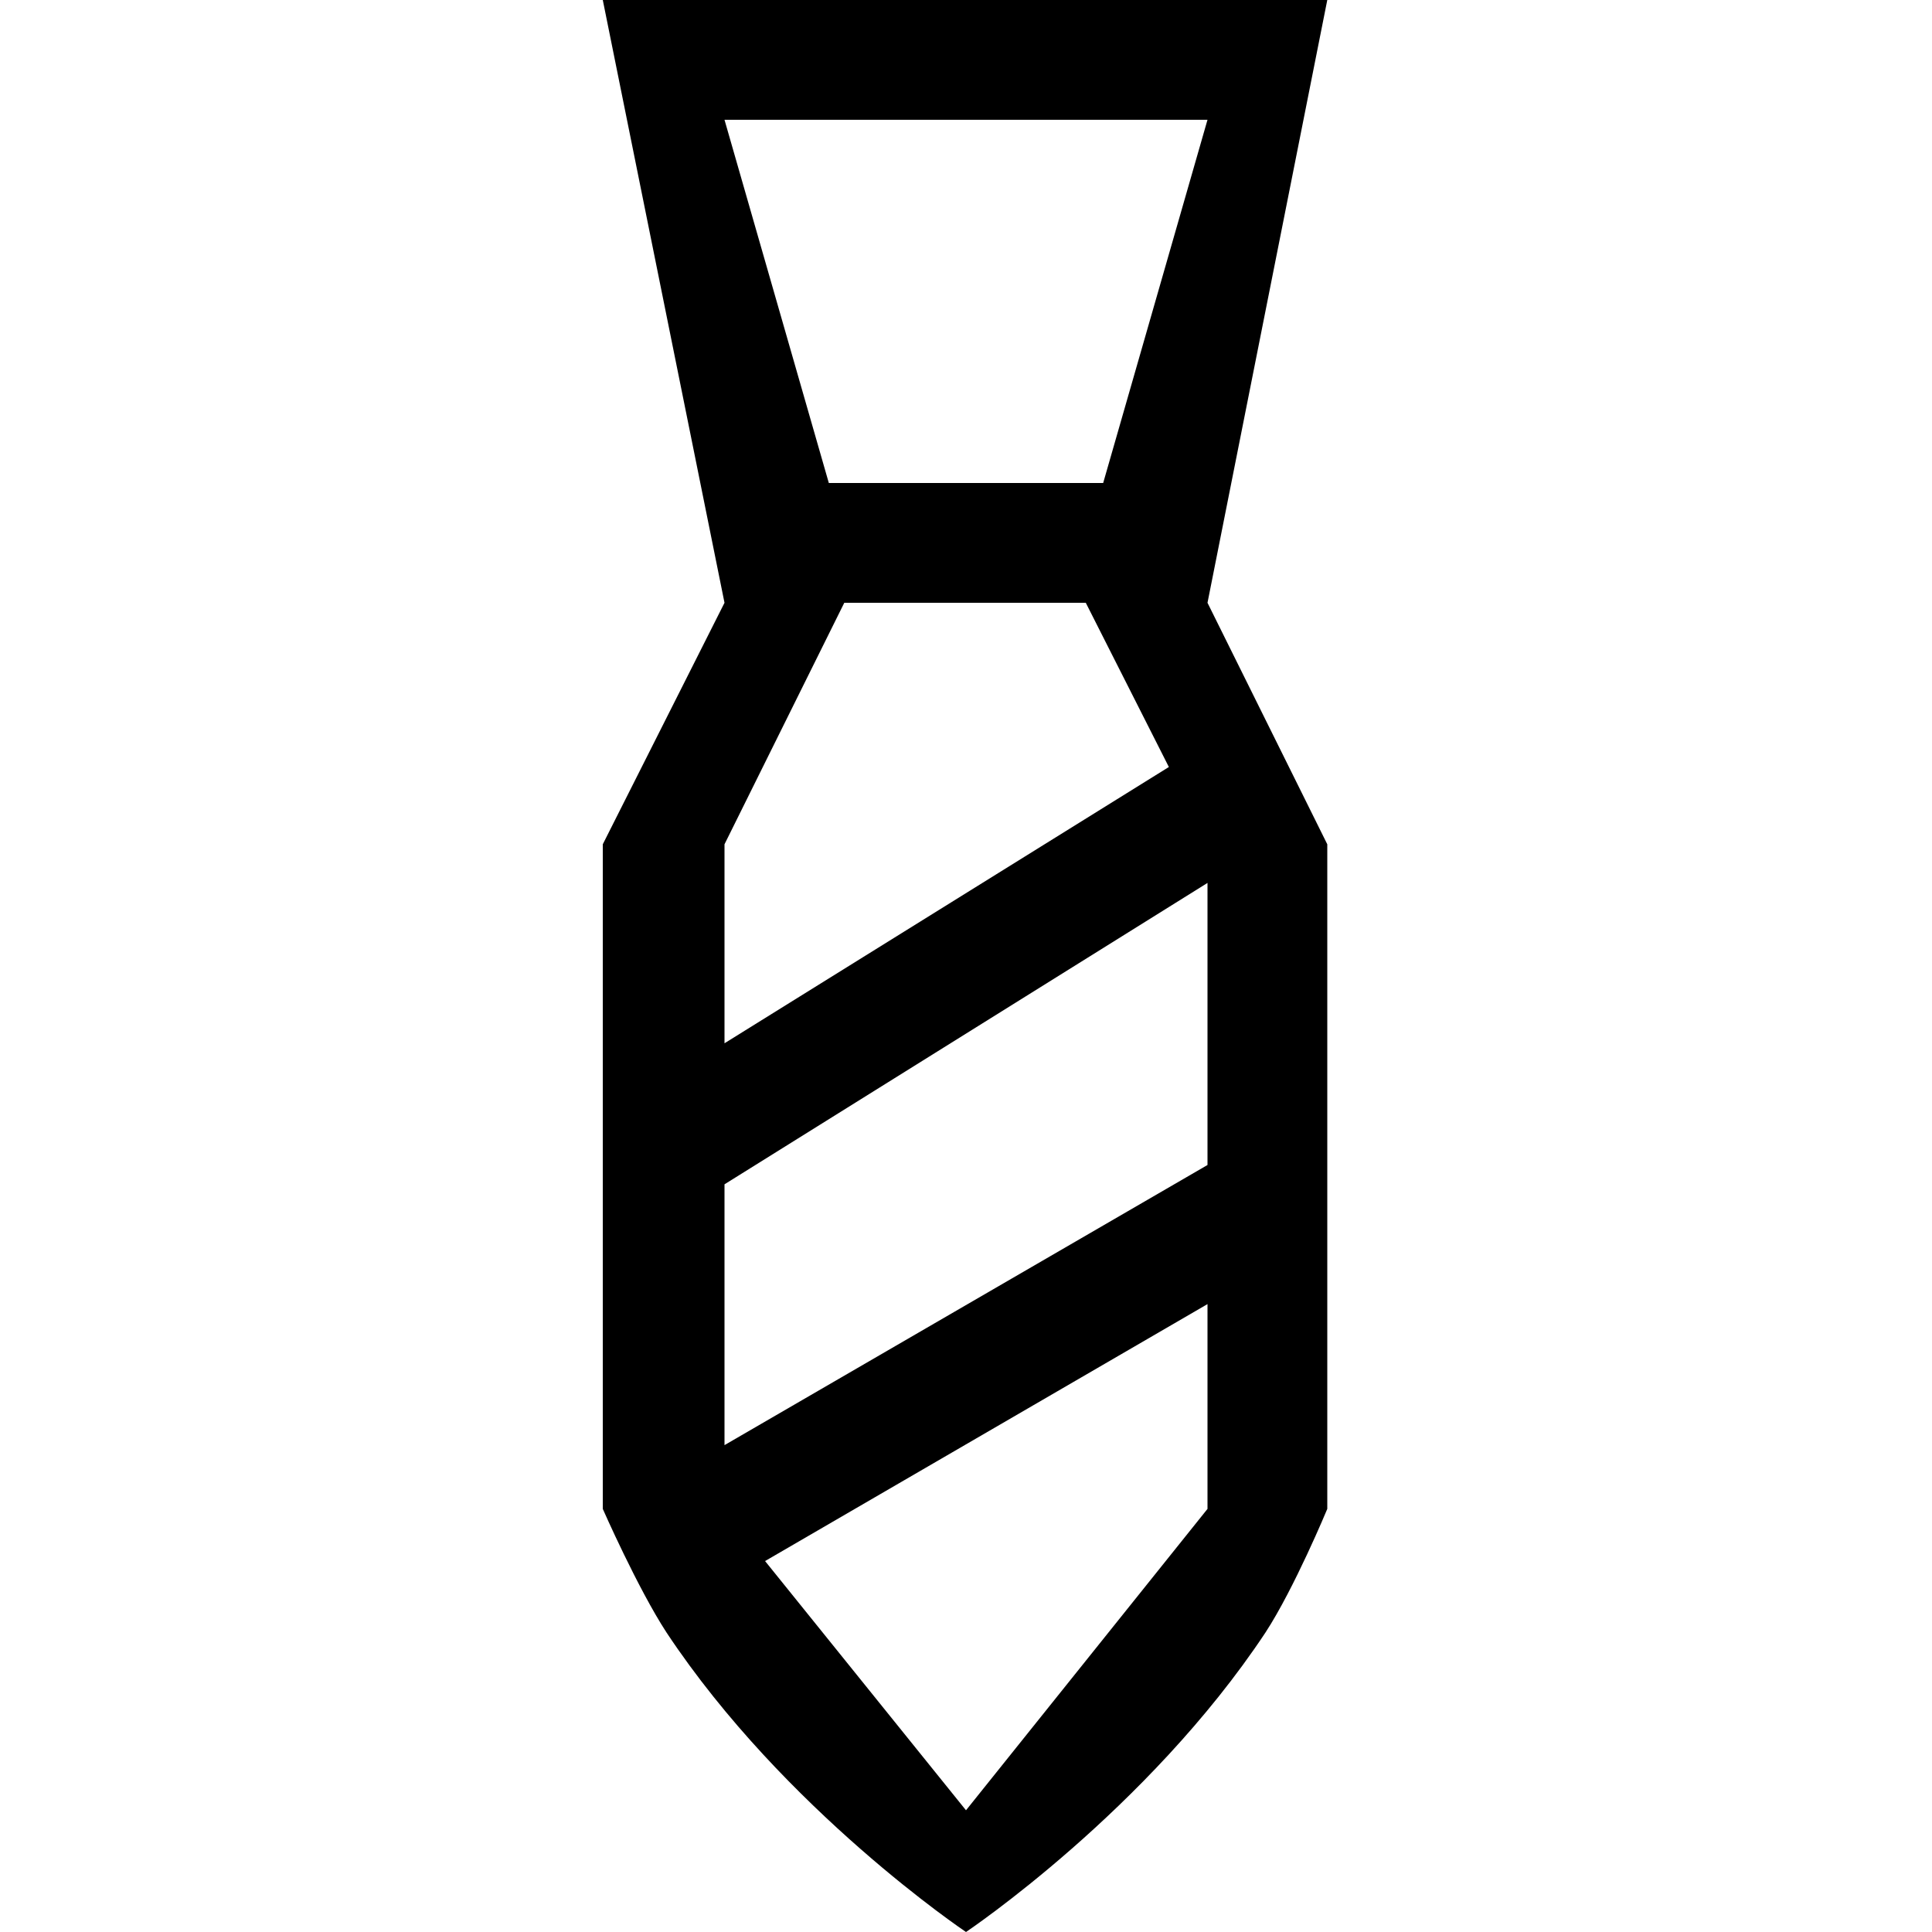 <?xml version="1.0" encoding="utf-8"?>
<!-- Generated by IcoMoon.io -->
<!DOCTYPE svg PUBLIC "-//W3C//DTD SVG 1.1//EN" "http://www.w3.org/Graphics/SVG/1.1/DTD/svg11.dtd">
<svg version="1.1" xmlns="http://www.w3.org/2000/svg" xmlns:xlink="http://www.w3.org/1999/xlink" width="100" height="100" viewBox="0 0 100 100">
<path d="M68.7 0h-37.5l6.3 31.2-6.3 12.5v34.4c0 0 1.8 4.1 3.3 6.4 6.1 9.2 15.5 15.5 15.5 15.5s9.4-6.3 15.5-15.5c1.5-2.3 3.2-6.4 3.2-6.4v-34.4l-6.2-12.5 6.2-31.2zM62.5 6.2l-5.4 18.8h-14.2l-5.4-18.8h25zM37.5 43.7l6.2-12.5h12.5l4.3 8.5-23 14.3v-10.3zM62.5 78.1l-12.5 15.6-10.4-12.9 22.9-13.3v10.6zM62.5 60.3l-25 14.5v-13.5l25-15.6v14.6z"></path>
</svg>
